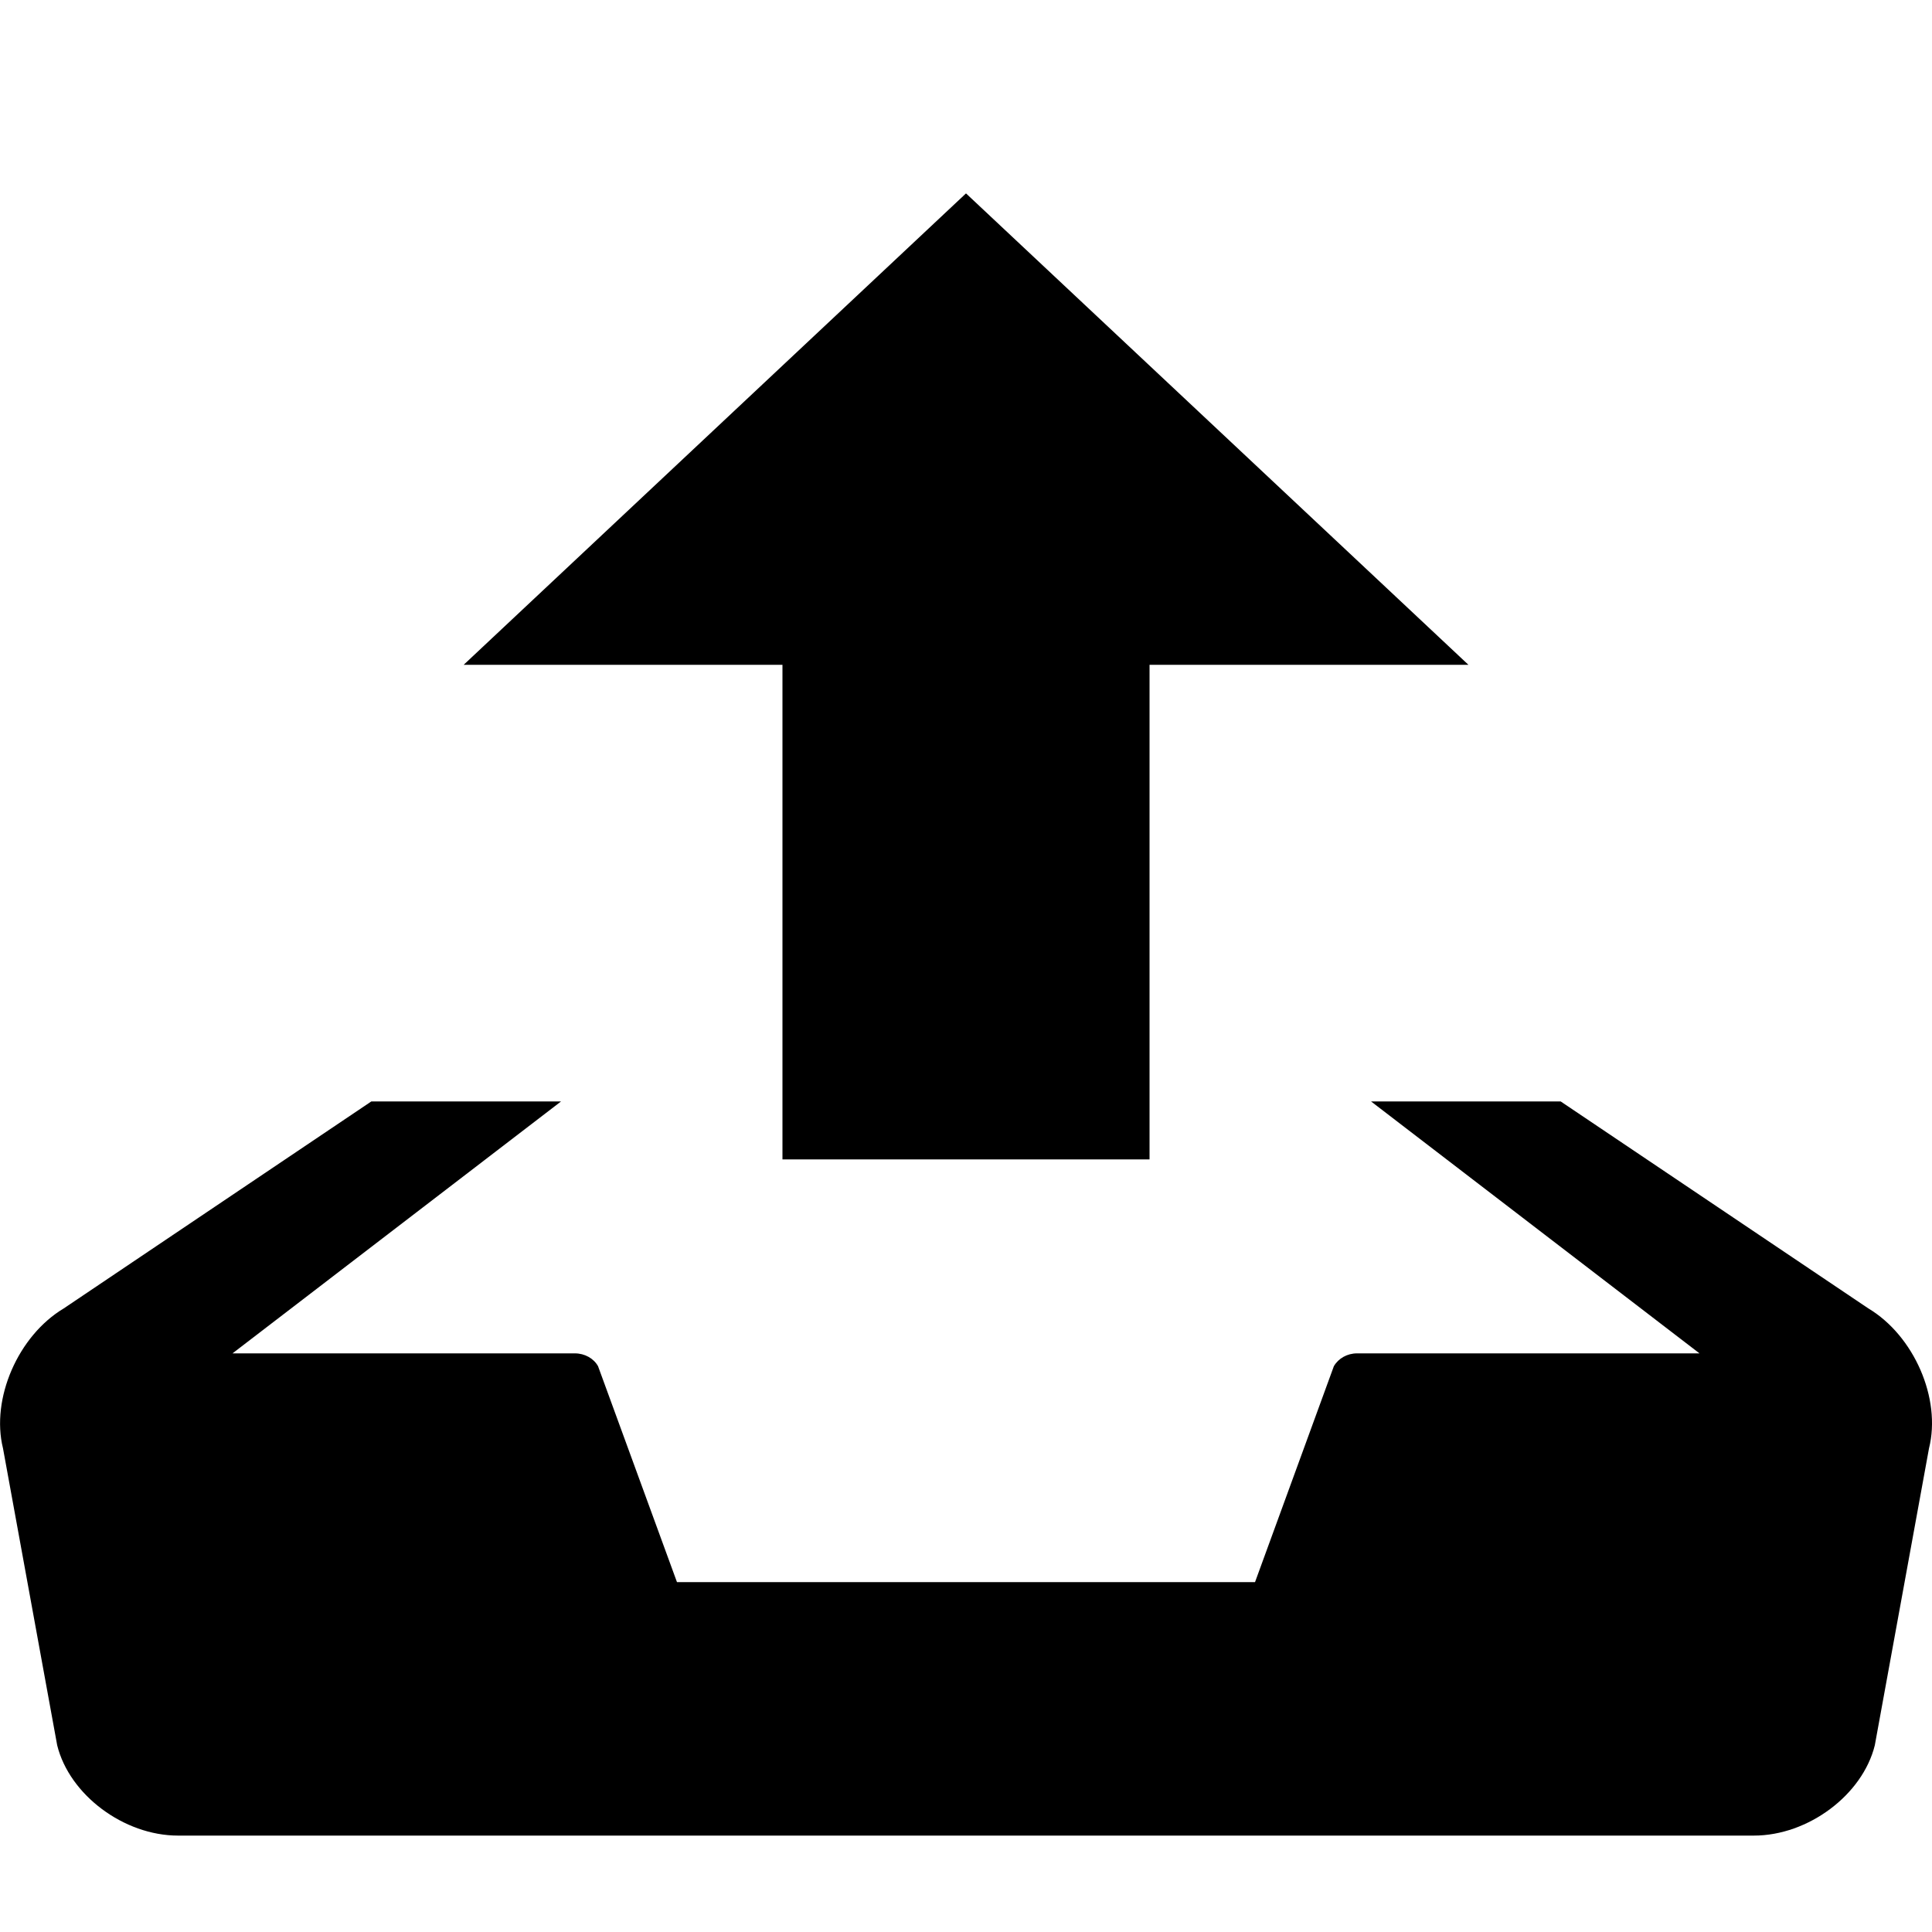 <?xml version="1.0" encoding="utf-8"?> <!-- Generator: IcoMoon.io --> <!DOCTYPE svg PUBLIC "-//W3C//DTD SVG 1.1//EN" "http://www.w3.org/Graphics/SVG/1.1/DTD/svg11.dtd"> <svg width="500" height="500" viewBox="0 0 500 500" xmlns="http://www.w3.org/2000/svg" xmlns:xlink="http://www.w3.org/1999/xlink" fill="#000000"><path d="M 250.00,50.05l-130.00,122.00l 82.50,0.00 l0.00,128.00 l 95.00,0.00 l0.00-128.00 l 82.525,0.00 L 250.00,50.05z M 483.50,338.60l-79.60-53.55l-49.075,0.00 l 85.00,65.20l-88.625,0.00 c-2.55,0.00-4.825,1.30-6.00,3.325l-20.40,55.875L 175.20,409.45 l-20.425-55.875c-1.125-2.025-3.45-3.325-6.00-3.325L 60.175,350.25 l 85.025-65.20L 96.10,285.05 l-79.575,53.55c-11.85,7.075-18.925,23.40-15.75,36.225l 14.025,76.85c 3.175,12.85, 17.275,23.375, 31.275,23.375l 407.825,0.00 c 14.05,0.00, 28.125-10.525, 31.30-23.375l 14.025-76.85C 502.45,361.975, 495.35,345.675, 483.50,338.60z" ></path></svg>